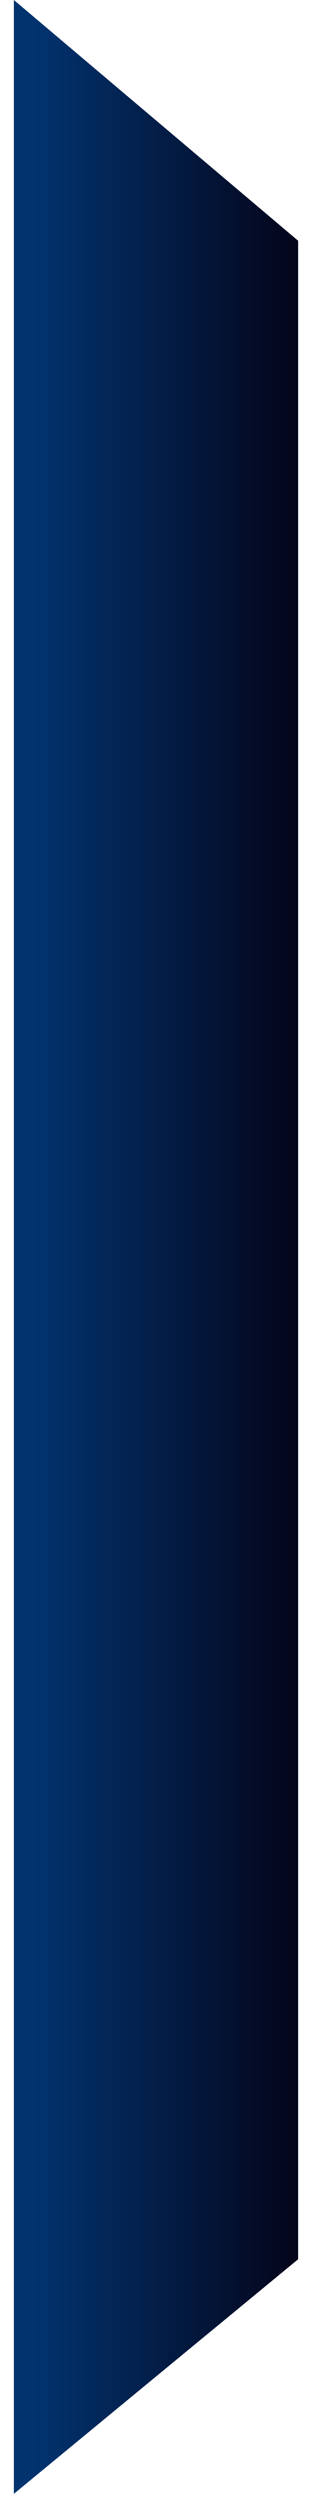 ﻿<?xml version="1.0" encoding="utf-8"?>
<svg version="1.1" xmlns:xlink="http://www.w3.org/1999/xlink" width="11px" height="88px" xmlns="http://www.w3.org/2000/svg">
  <defs>
    <linearGradient gradientUnits="userSpaceOnUse" x1="0" y1="44" x2="11" y2="44" id="LinearGradient837">
      <stop id="Stop838" stop-color="#02336f" offset="0" />
      <stop id="Stop839" stop-color="#02336f" offset="0.11" />
      <stop id="Stop840" stop-color="#04051a" offset="0.95" />
      <stop id="Stop841" stop-color="#04051a" offset="1" />
    </linearGradient>
  </defs>
  <g transform="matrix(1 0 0 1 -2 -135 )">
    <path d="M 0.489 87.783  L 0.489 0  L 10.511 8.474  L 10.511 79.526  L 0.489 87.783  Z " fill-rule="nonzero" fill="url(#LinearGradient837)" stroke="none" transform="matrix(1 0 0 1 2 135 )" />
  </g>
</svg>